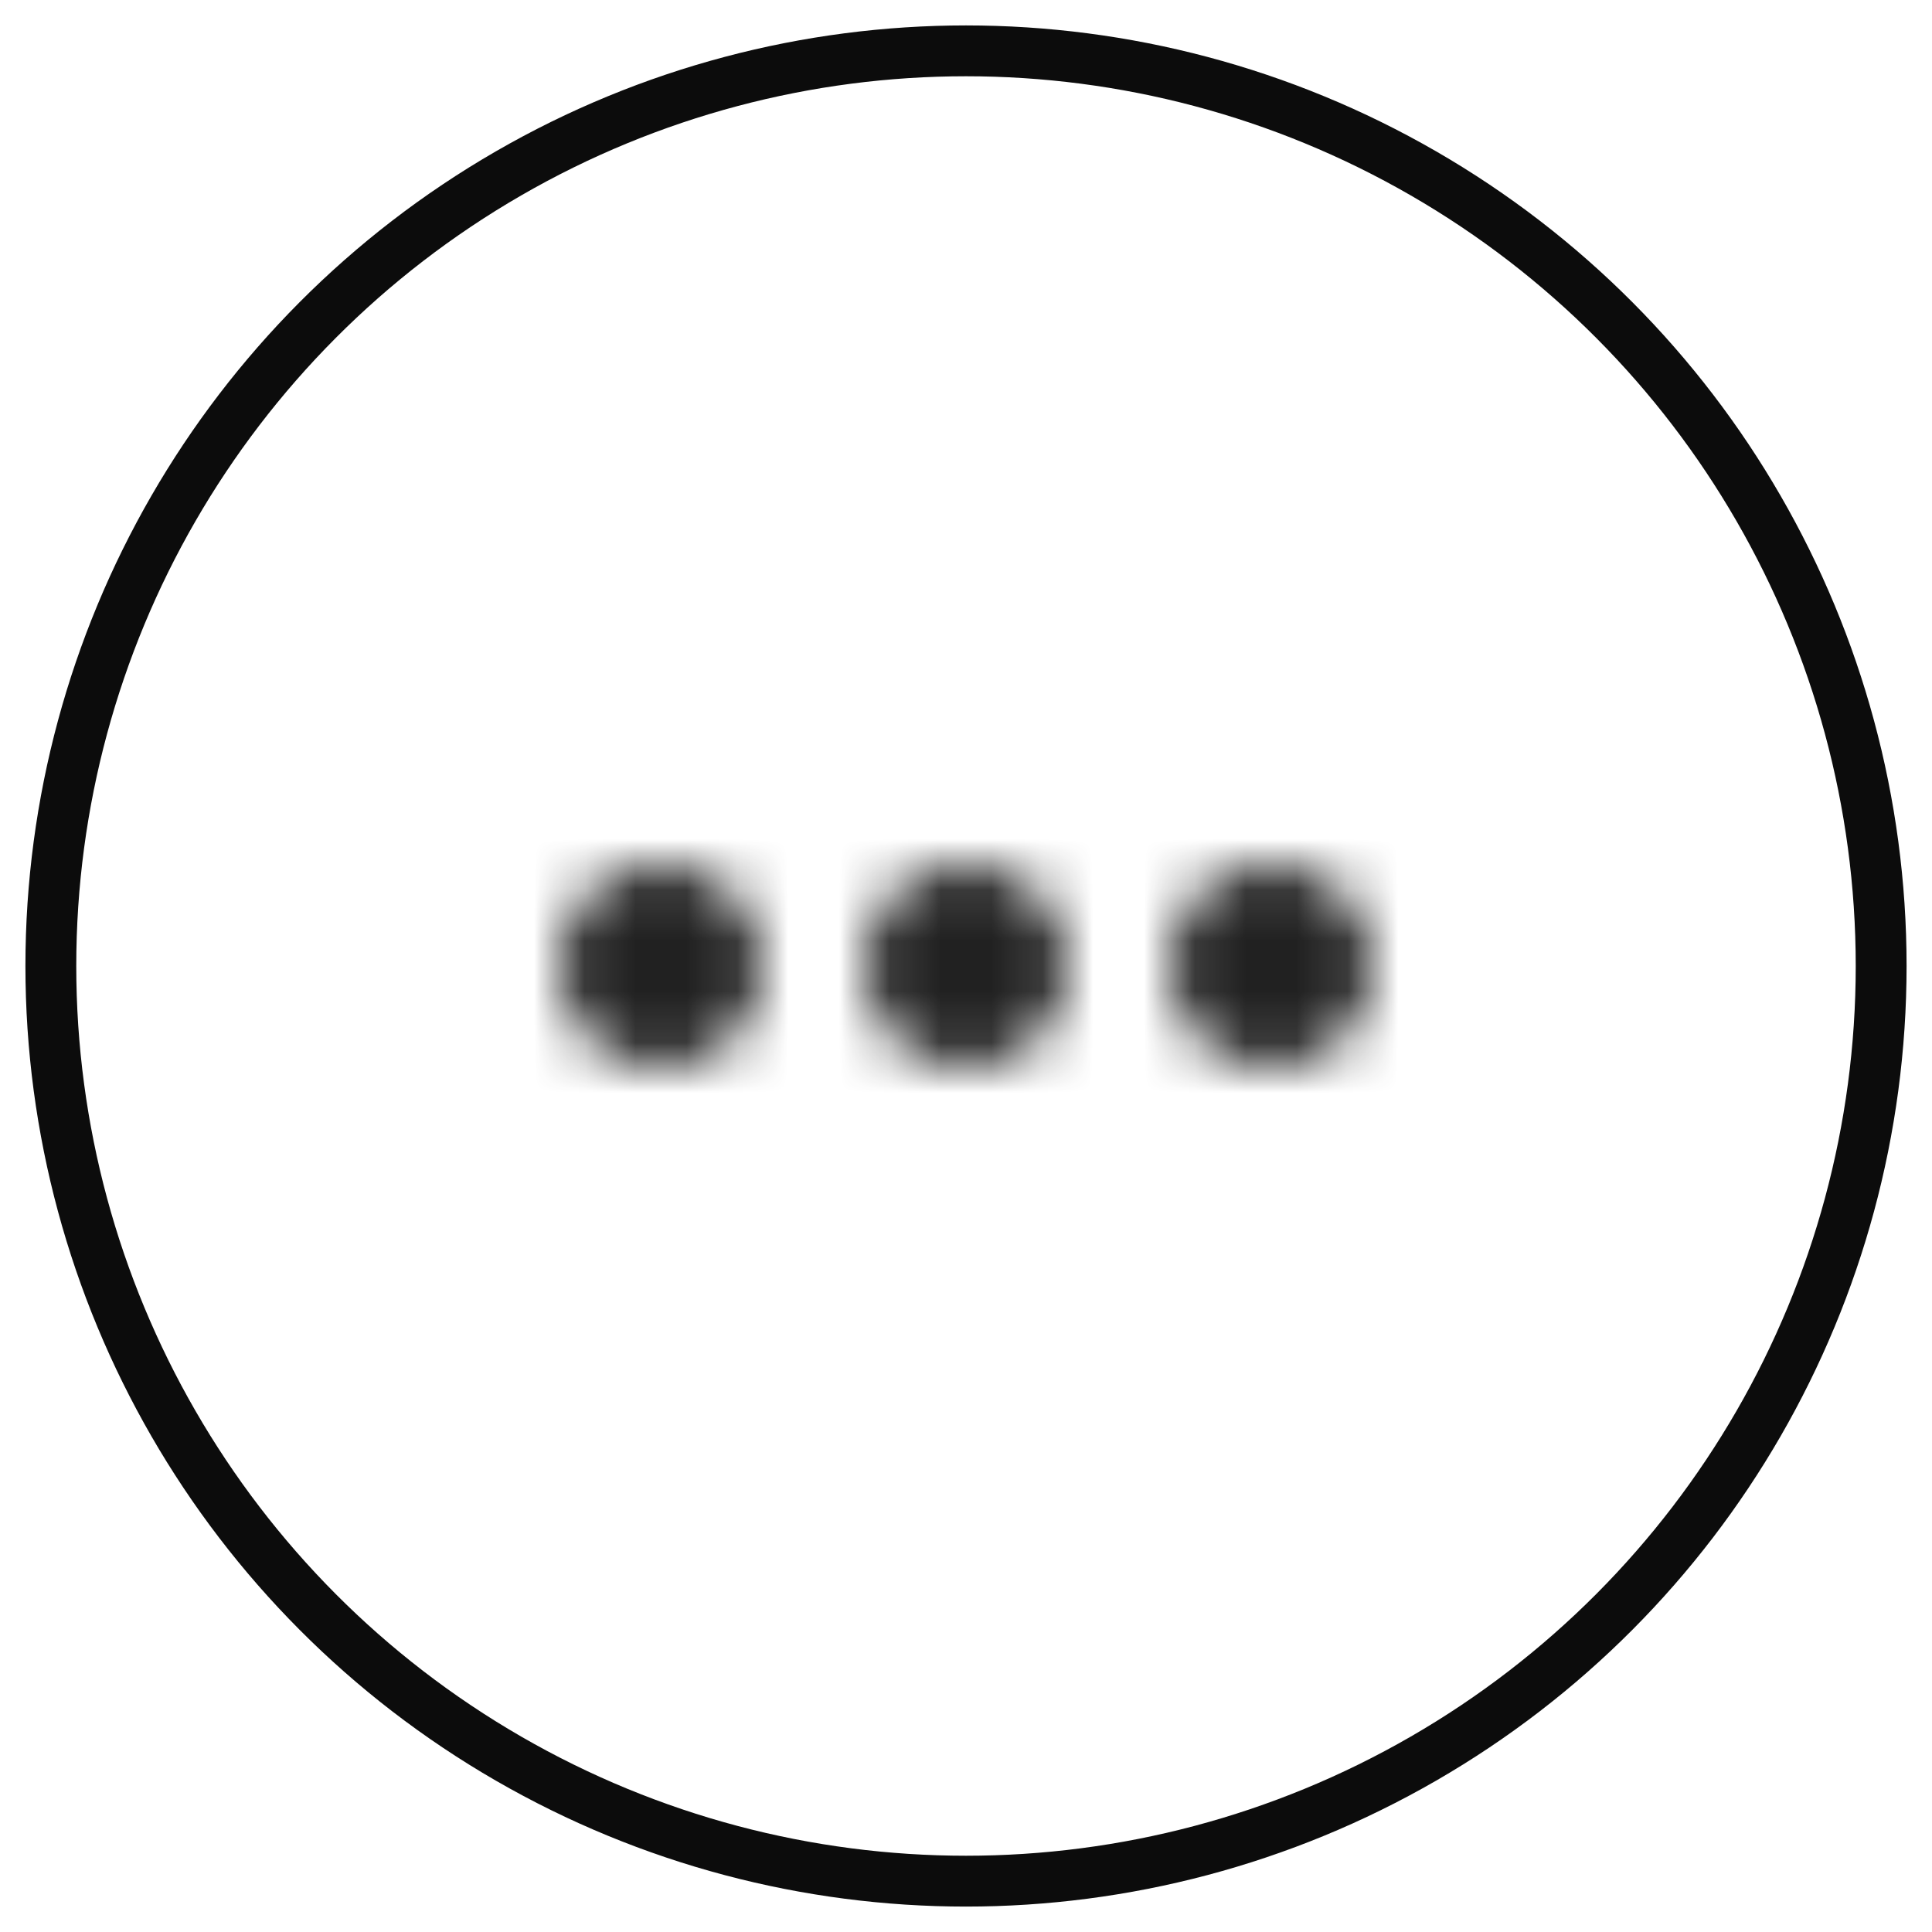 <?xml version="1.0" encoding="UTF-8"?>
<svg width="38px" height="38px" viewBox="0 0 38 38" version="1.1" xmlns="http://www.w3.org/2000/svg" xmlns:xlink="http://www.w3.org/1999/xlink">
    <!-- Generator: sketchtool 55 (78076) - https://sketchapp.com -->
    <title>7B20B492-AC7A-4067-9BA9-7408B3BA21C4</title>
    <desc>Created with sketchtool.</desc>
    <defs>
        <path d="M6,10 C4.9,10 4,10.9 4,12 C4,13.1 4.9,14 6,14 C7.1,14 8,13.1 8,12 C8,10.9 7.1,10 6,10 Z M18,10 C16.9,10 16,10.9 16,12 C16,13.1 16.9,14 18,14 C19.1,14 20,13.1 20,12 C20,10.9 19.1,10 18,10 Z M12,10 C10.9,10 10,10.9 10,12 C10,13.1 10.9,14 12,14 C13.1,14 14,13.1 14,12 C14,10.9 13.1,10 12,10 Z" id="path-1"></path>
    </defs>
    <g id="Cents-Admin" stroke="none" stroke-width="1" fill="none" fill-rule="evenodd">
        <g id="MACHINES-(Side-Panel-3-Dot-Menu)" transform="translate(-935, -205)">
            <g id="SIDE-PANEL" transform="translate(546, 200)">
                <g id="Icon_Menu-Selected_Side-Panel" transform="translate(390, 6)">
                    <g>
                        <g id="icon/navigation/more_horiz_24px" transform="translate(6, 6)">
                            <mask id="mask-2" fill="white">
                                <use xlink:href="#path-1"></use>
                            </mask>
                            <g fill-rule="nonzero"></g>
                            <g id="↳-Color" mask="url(#mask-2)" fill="#000000" fill-opacity="0.87">
                                <rect id="Rectangle-3" x="0" y="0" width="24" height="24"></rect>
                            </g>
                        </g>
                        <circle id="Oval" stroke="#0C0C0C" cx="18" cy="18" r="18"></circle>
                    </g>
                </g>
            </g>
        </g>
    </g>
</svg>